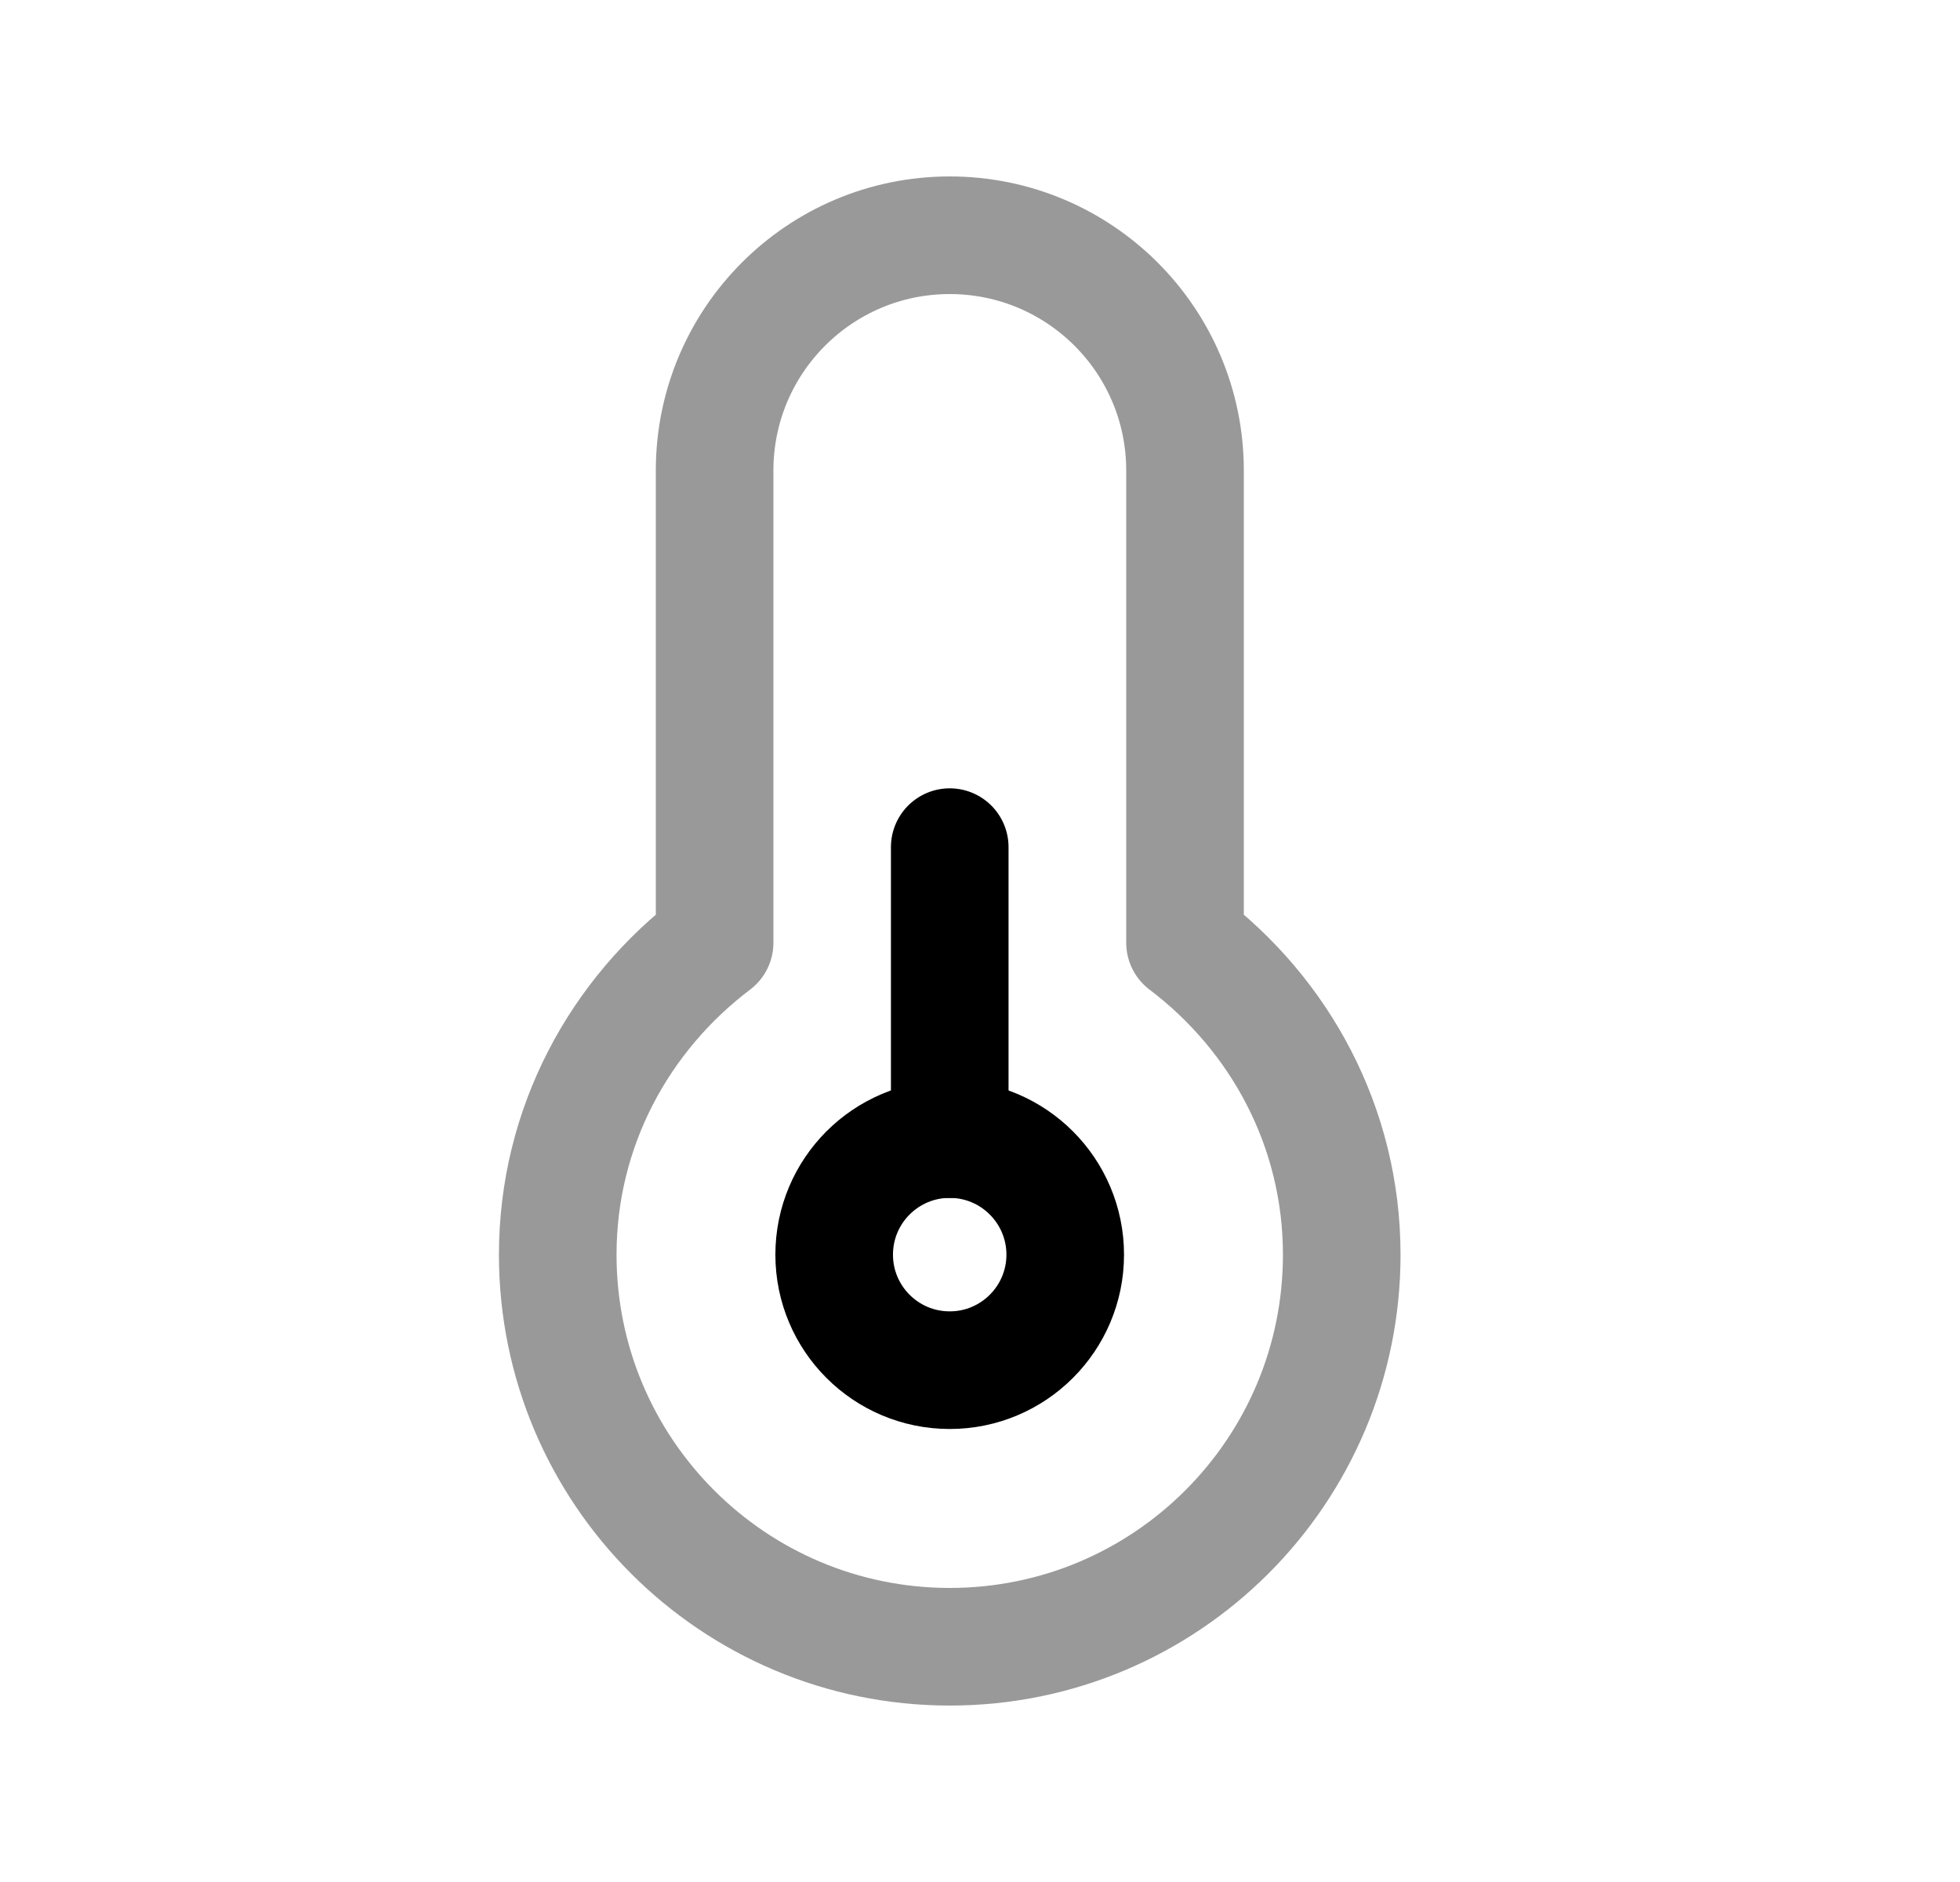 <svg width="25" height="24" viewBox="0 0 25 24" fill="none" xmlns="http://www.w3.org/2000/svg">
<path opacity="0.4" d="M9.115 6V12.022C7.907 12.935 7.114 14.369 7.114 16C7.114 18.761 9.353 21 12.114 21C14.876 21 17.114 18.761 17.114 16C17.114 14.369 16.322 12.935 15.115 12.022V6C15.115 4.343 13.771 3 12.114 3C10.457 3 9.115 4.343 9.115 6Z" stroke="black" stroke-width="1.5" stroke-linecap="round" stroke-linejoin="round"/>
<path fill-rule="evenodd" clip-rule="evenodd" d="M13.587 16C13.587 16.813 12.927 17.473 12.114 17.473C11.299 17.473 10.64 16.813 10.64 16C10.64 15.187 11.299 14.526 12.114 14.526C12.927 14.526 13.587 15.187 13.587 16Z" stroke="black" stroke-width="1.5" stroke-linecap="round" stroke-linejoin="round"/>
<path d="M12.114 10.803V14.527" stroke="black" stroke-width="1.5" stroke-linecap="round" stroke-linejoin="round"/>
</svg>